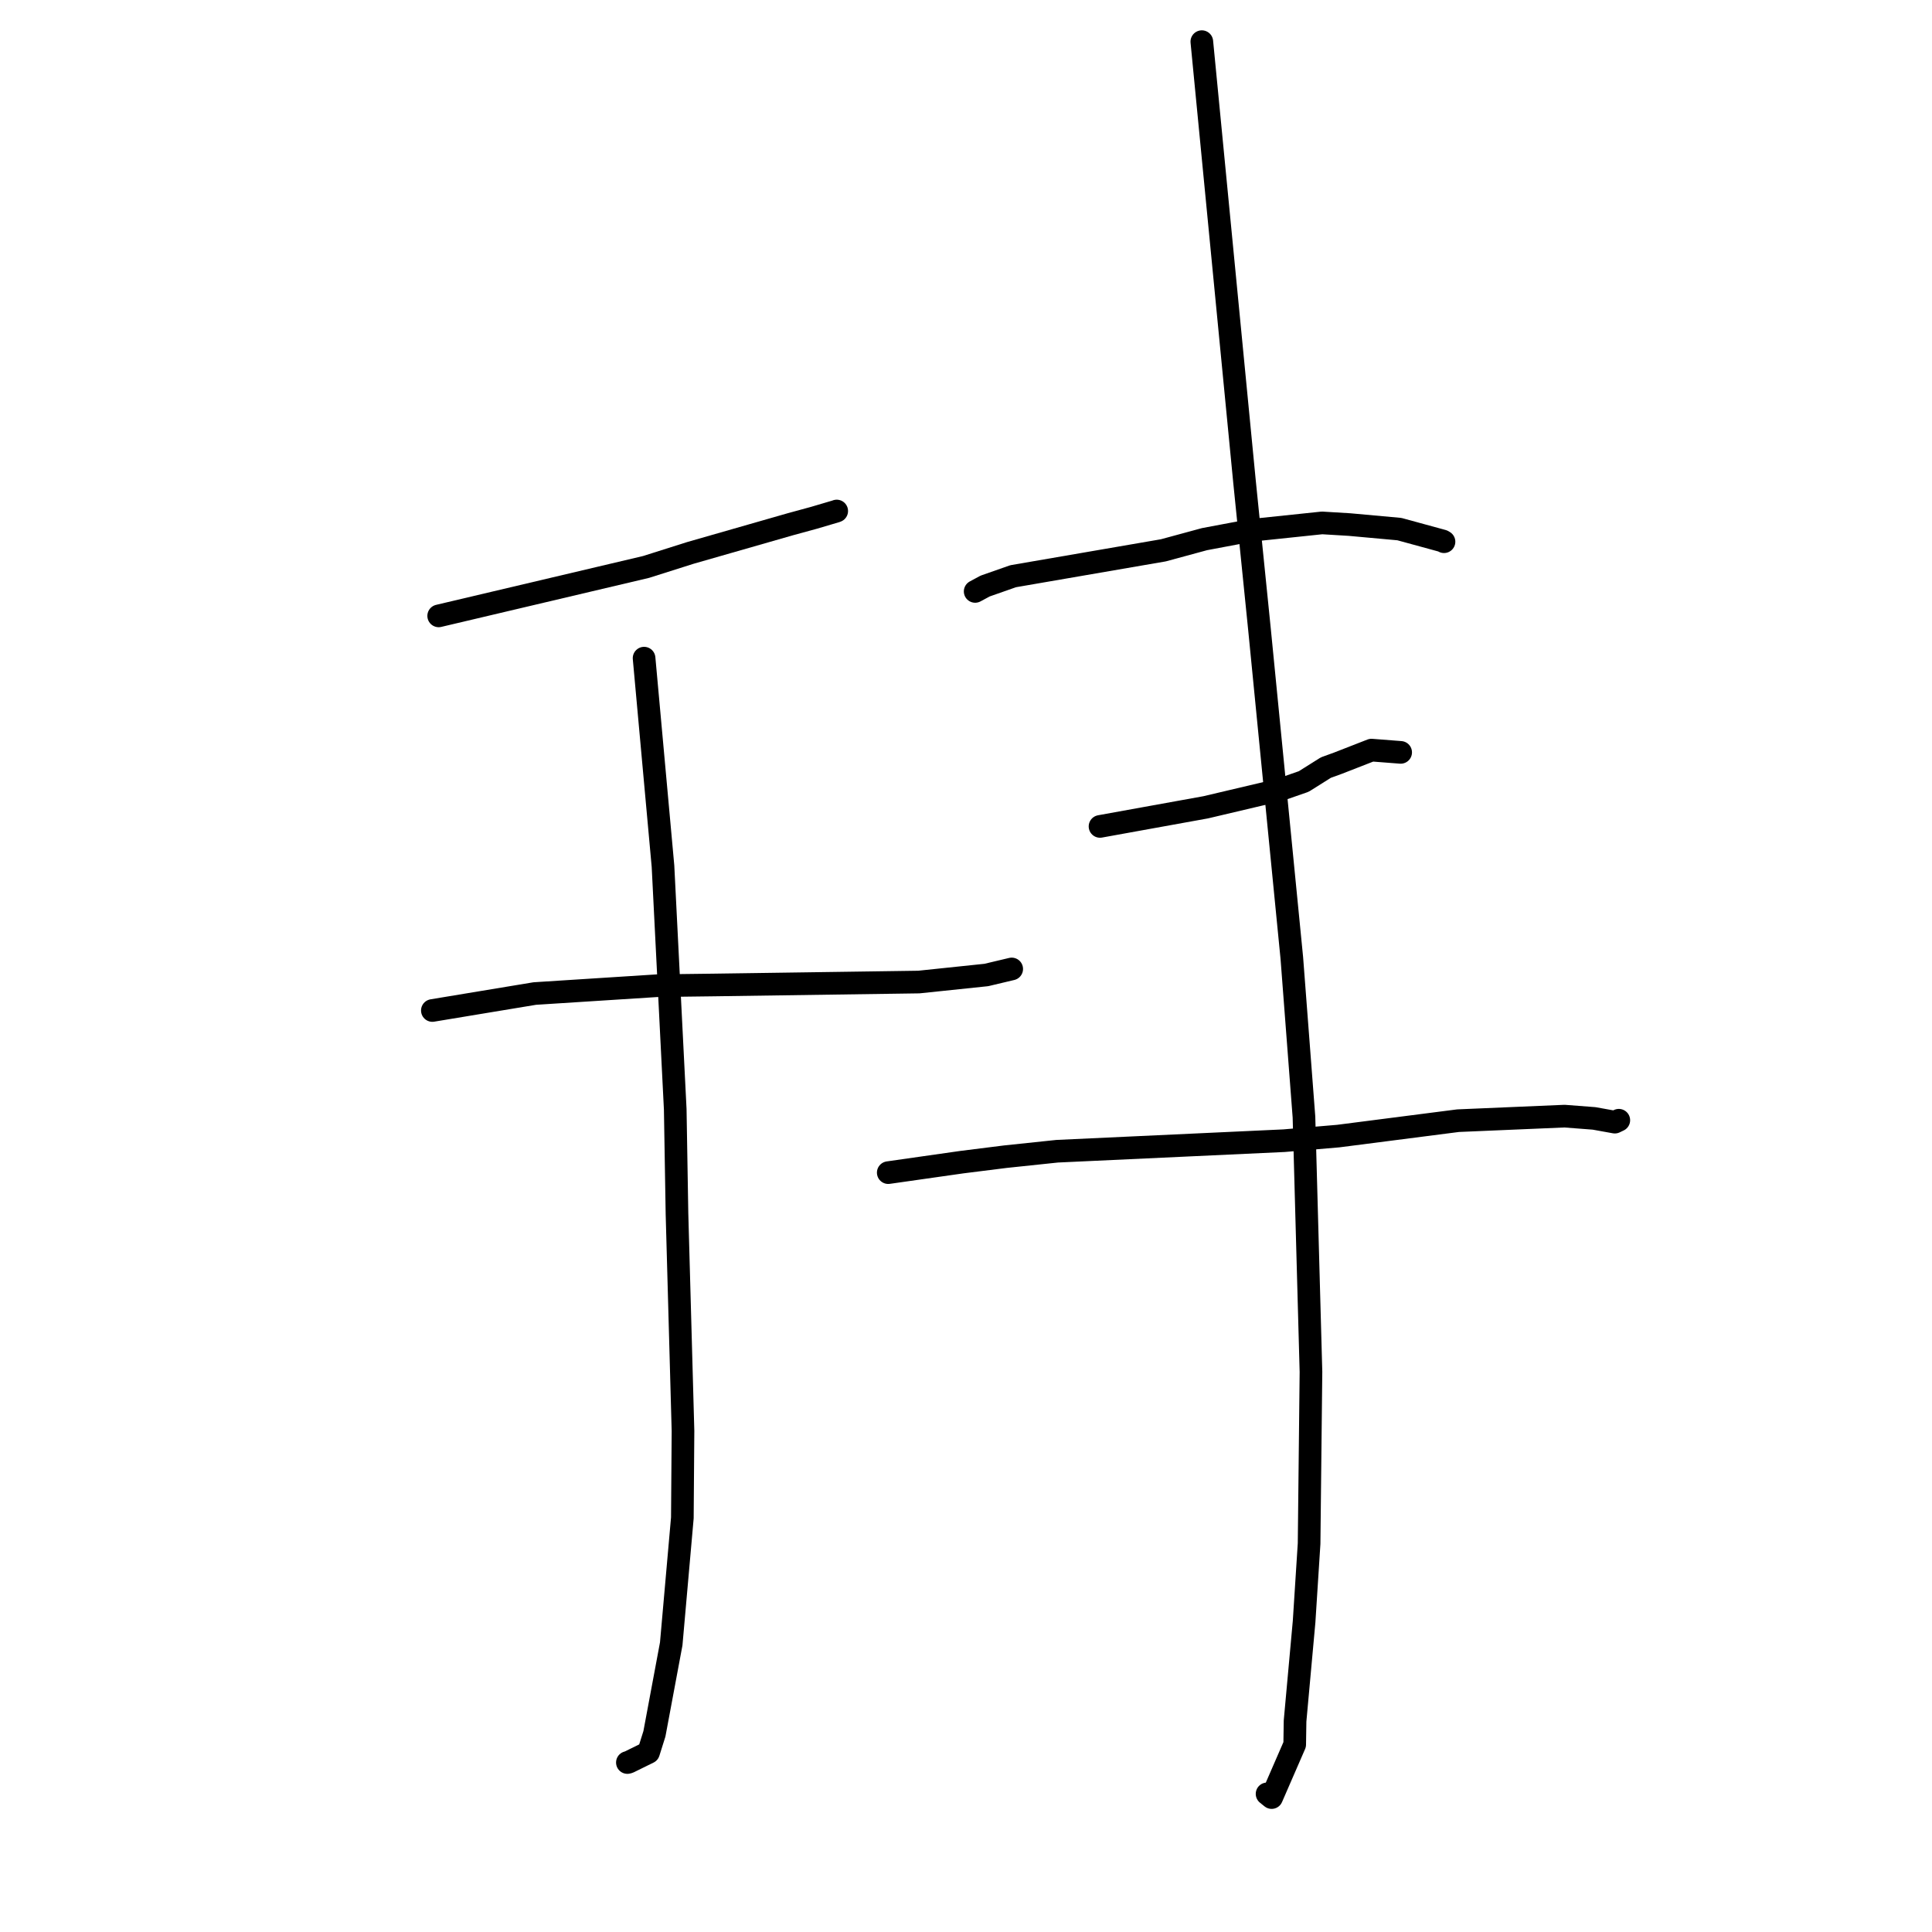<?xml version="1.0" standalone="no"?>
    <svg width="256" height="256" xmlns="http://www.w3.org/2000/svg" version="1.1">
    <polyline stroke="black" stroke-width="3" stroke-linecap="round" fill="transparent" stroke-linejoin="round" points="58.127 81.607 71.868 78.365 85.609 75.123 91.488 73.261 104.749 69.459 107.853 68.612 110.778 67.748 110.851 67.718 110.865 67.713 110.87 67.711 " />
        <polyline stroke="black" stroke-width="3" stroke-linecap="round" fill="transparent" stroke-linejoin="round" points="57.29 133.896 64.075 132.772 70.861 131.649 87.111 130.609 94.615 130.515 121.754 130.126 130.692 129.191 134.024 128.4 134.054 128.393 134.057 128.392 134.057 128.392 " />
        <polyline stroke="black" stroke-width="3" stroke-linecap="round" fill="transparent" stroke-linejoin="round" points="85.344 87.209 86.597 100.993 87.85 114.777 89.472 146.985 89.704 160.819 90.501 189.612 90.415 201.118 88.941 217.822 86.714 229.739 85.938 232.204 83.306 233.5 83.131 233.544 " />
        <polyline stroke="black" stroke-width="3" stroke-linecap="round" fill="transparent" stroke-linejoin="round" points="129.214 78.366 129.875 78.01 130.536 77.654 134.248 76.352 154.15 72.921 159.608 71.439 165.828 70.269 175.18 69.288 178.82 69.508 185.421 70.108 191.166 71.677 191.338 71.78 " />
        <polyline stroke="black" stroke-width="3" stroke-linecap="round" fill="transparent" stroke-linejoin="round" points="145.758 109.505 152.757 108.239 159.757 106.973 169.577 104.657 172.756 103.55 175.685 101.709 177.278 101.13 181.73 99.394 185.363 99.676 185.595 99.694 " />
        <polyline stroke="black" stroke-width="3" stroke-linecap="round" fill="transparent" stroke-linejoin="round" points="117.698 155.381 122.583 154.684 127.468 153.988 133.203 153.268 140.078 152.544 170.146 151.147 177.311 150.539 193.201 148.496 207.306 147.894 211.232 148.195 213.973 148.69 214.45 148.461 214.498 148.438 214.5 148.437 214.501 148.436 " />
        <polyline stroke="black" stroke-width="3" stroke-linecap="round" fill="transparent" stroke-linejoin="round" points="159.248 5.519 162.075 34.666 164.903 63.813 166.884 83.347 171.173 126.934 172.782 148.007 173.71 181.782 173.462 204.529 172.8 214.866 171.602 228.043 171.555 231.161 168.499 238.187 167.893 237.698 " />
        </svg>